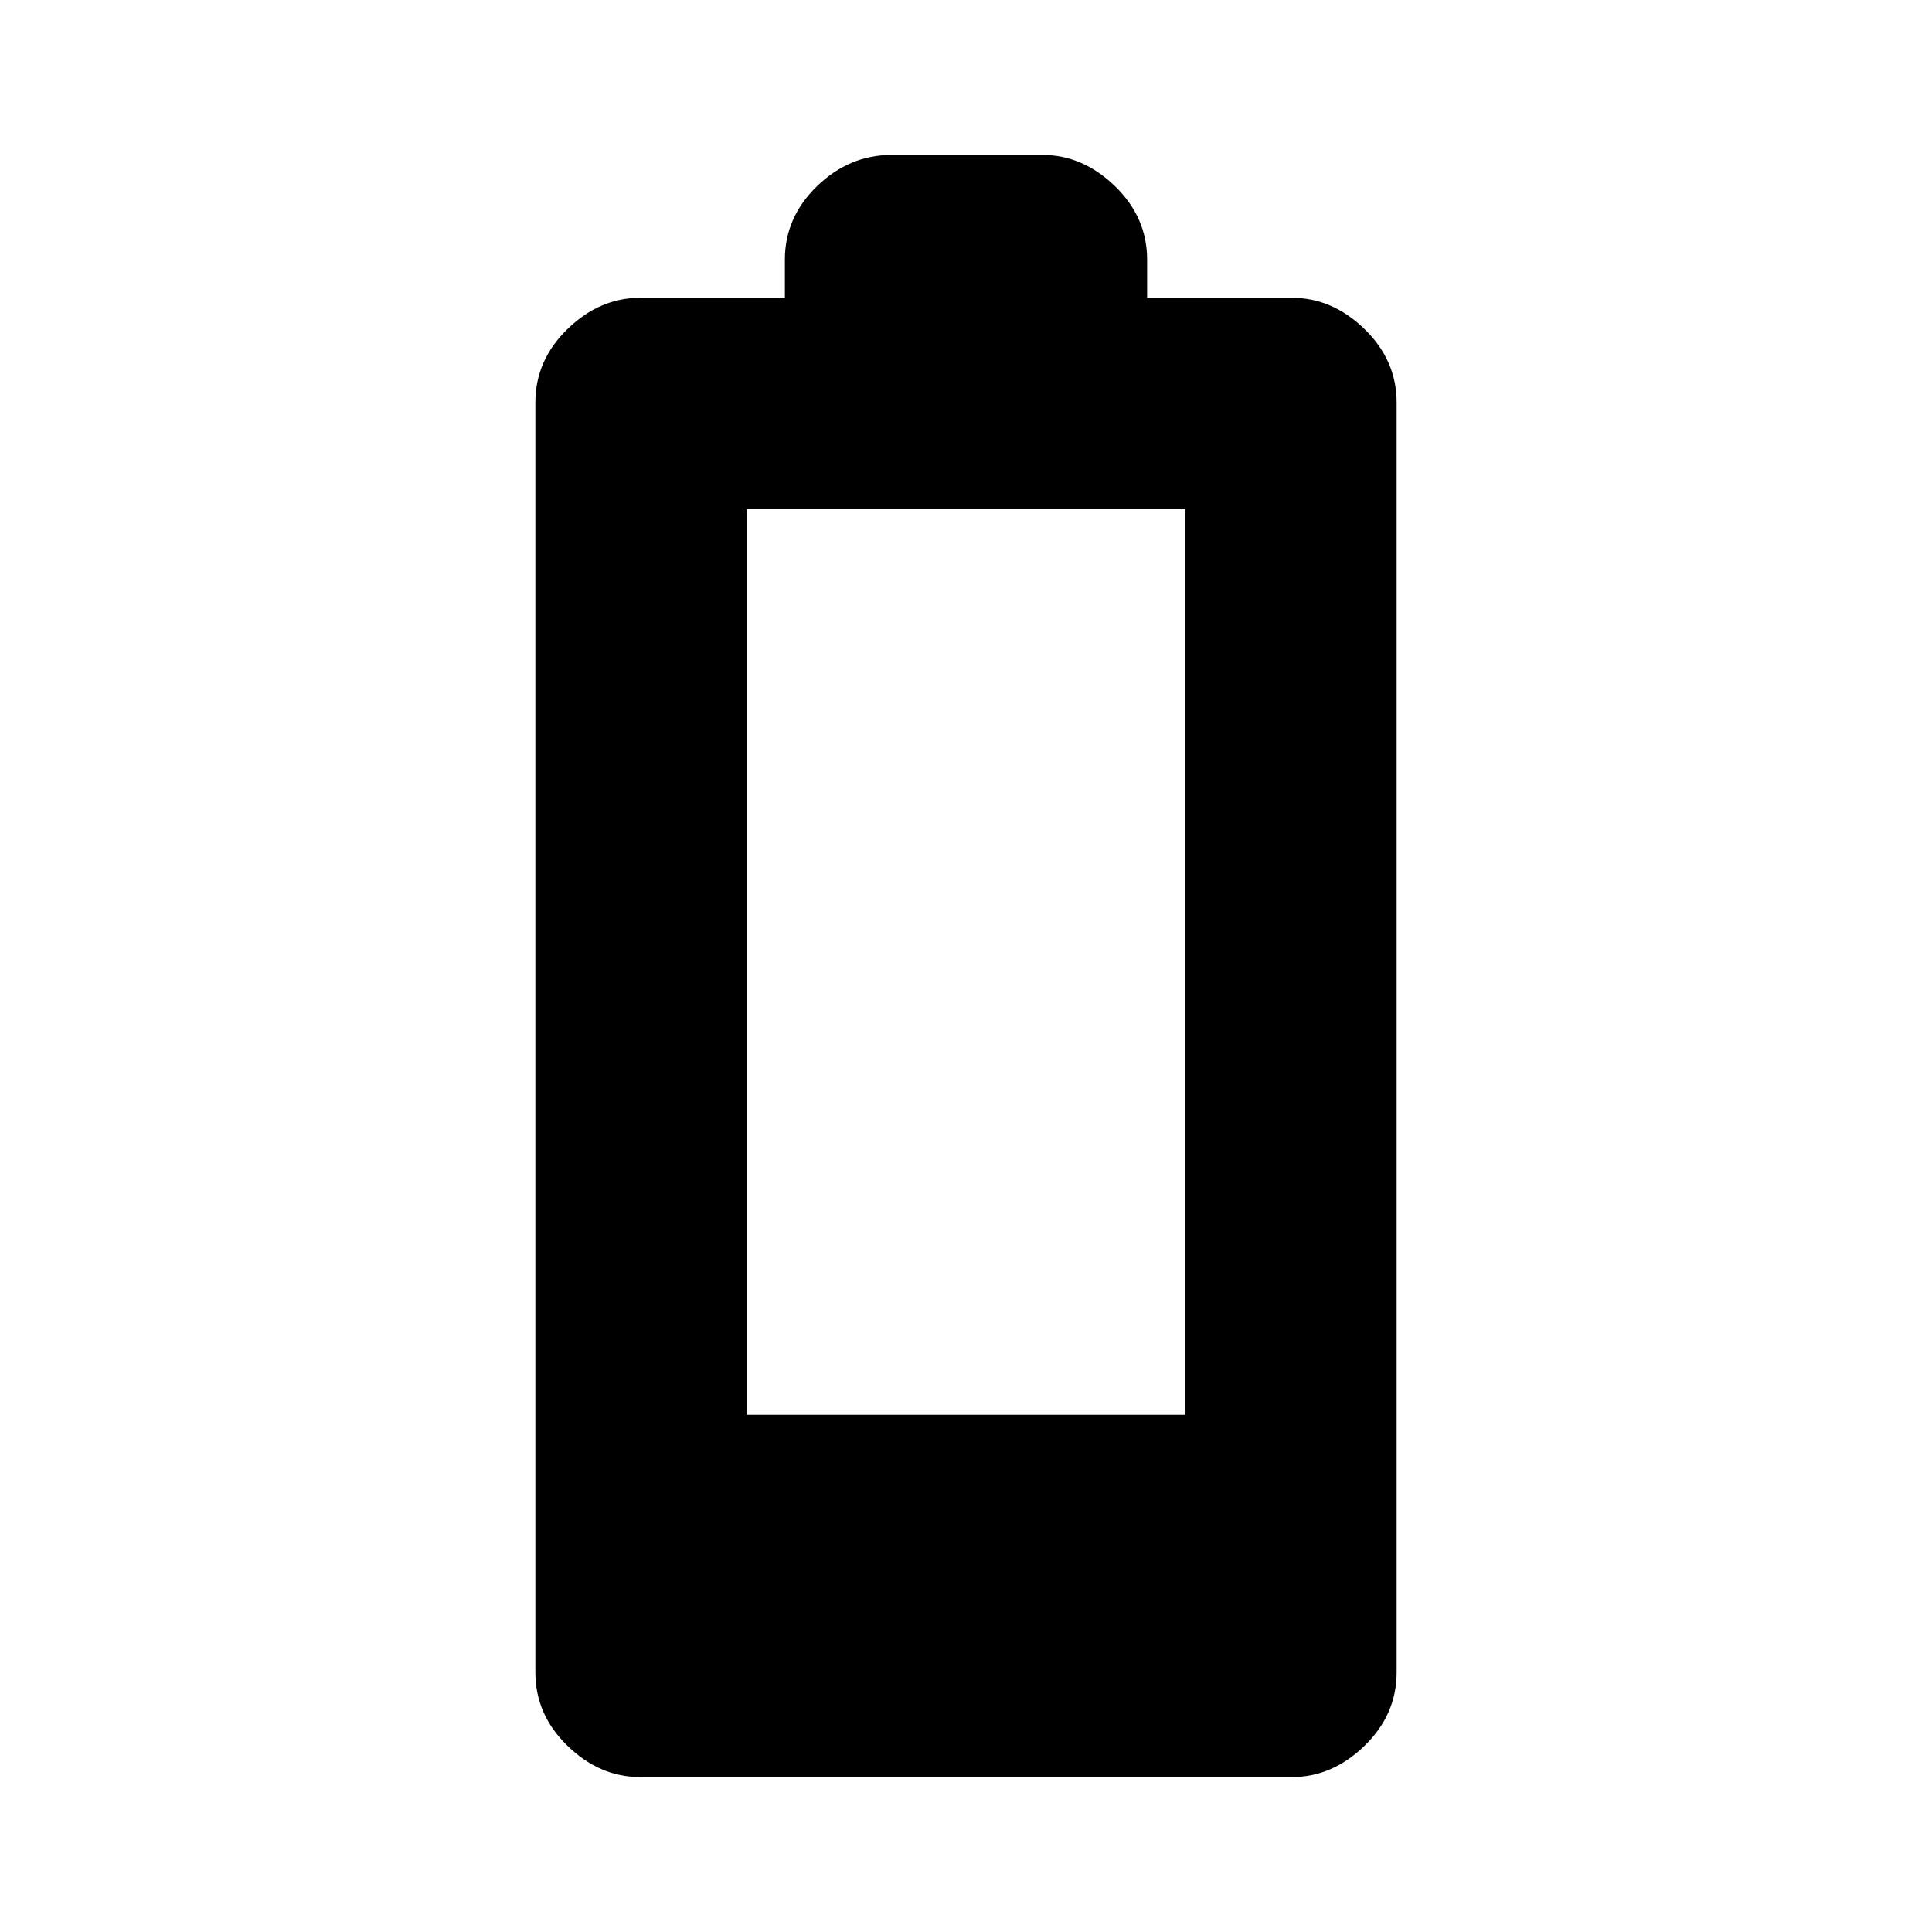 <svg xmlns="http://www.w3.org/2000/svg" height="20" width="20"><path d="M6.625 18.396q-.417 0-.75-.323t-.333-.761V4.167q0-.438.333-.761t.75-.323h1.5v-.395q0-.438.333-.761.334-.323.771-.323h1.563q.416 0 .75.323.333.323.333.761v.395h1.5q.417 0 .75.323t.333.761v13.145q0 .438-.333.761t-.75.323Zm1.104-3.75h4.542V5.271H7.729Z"/></svg>